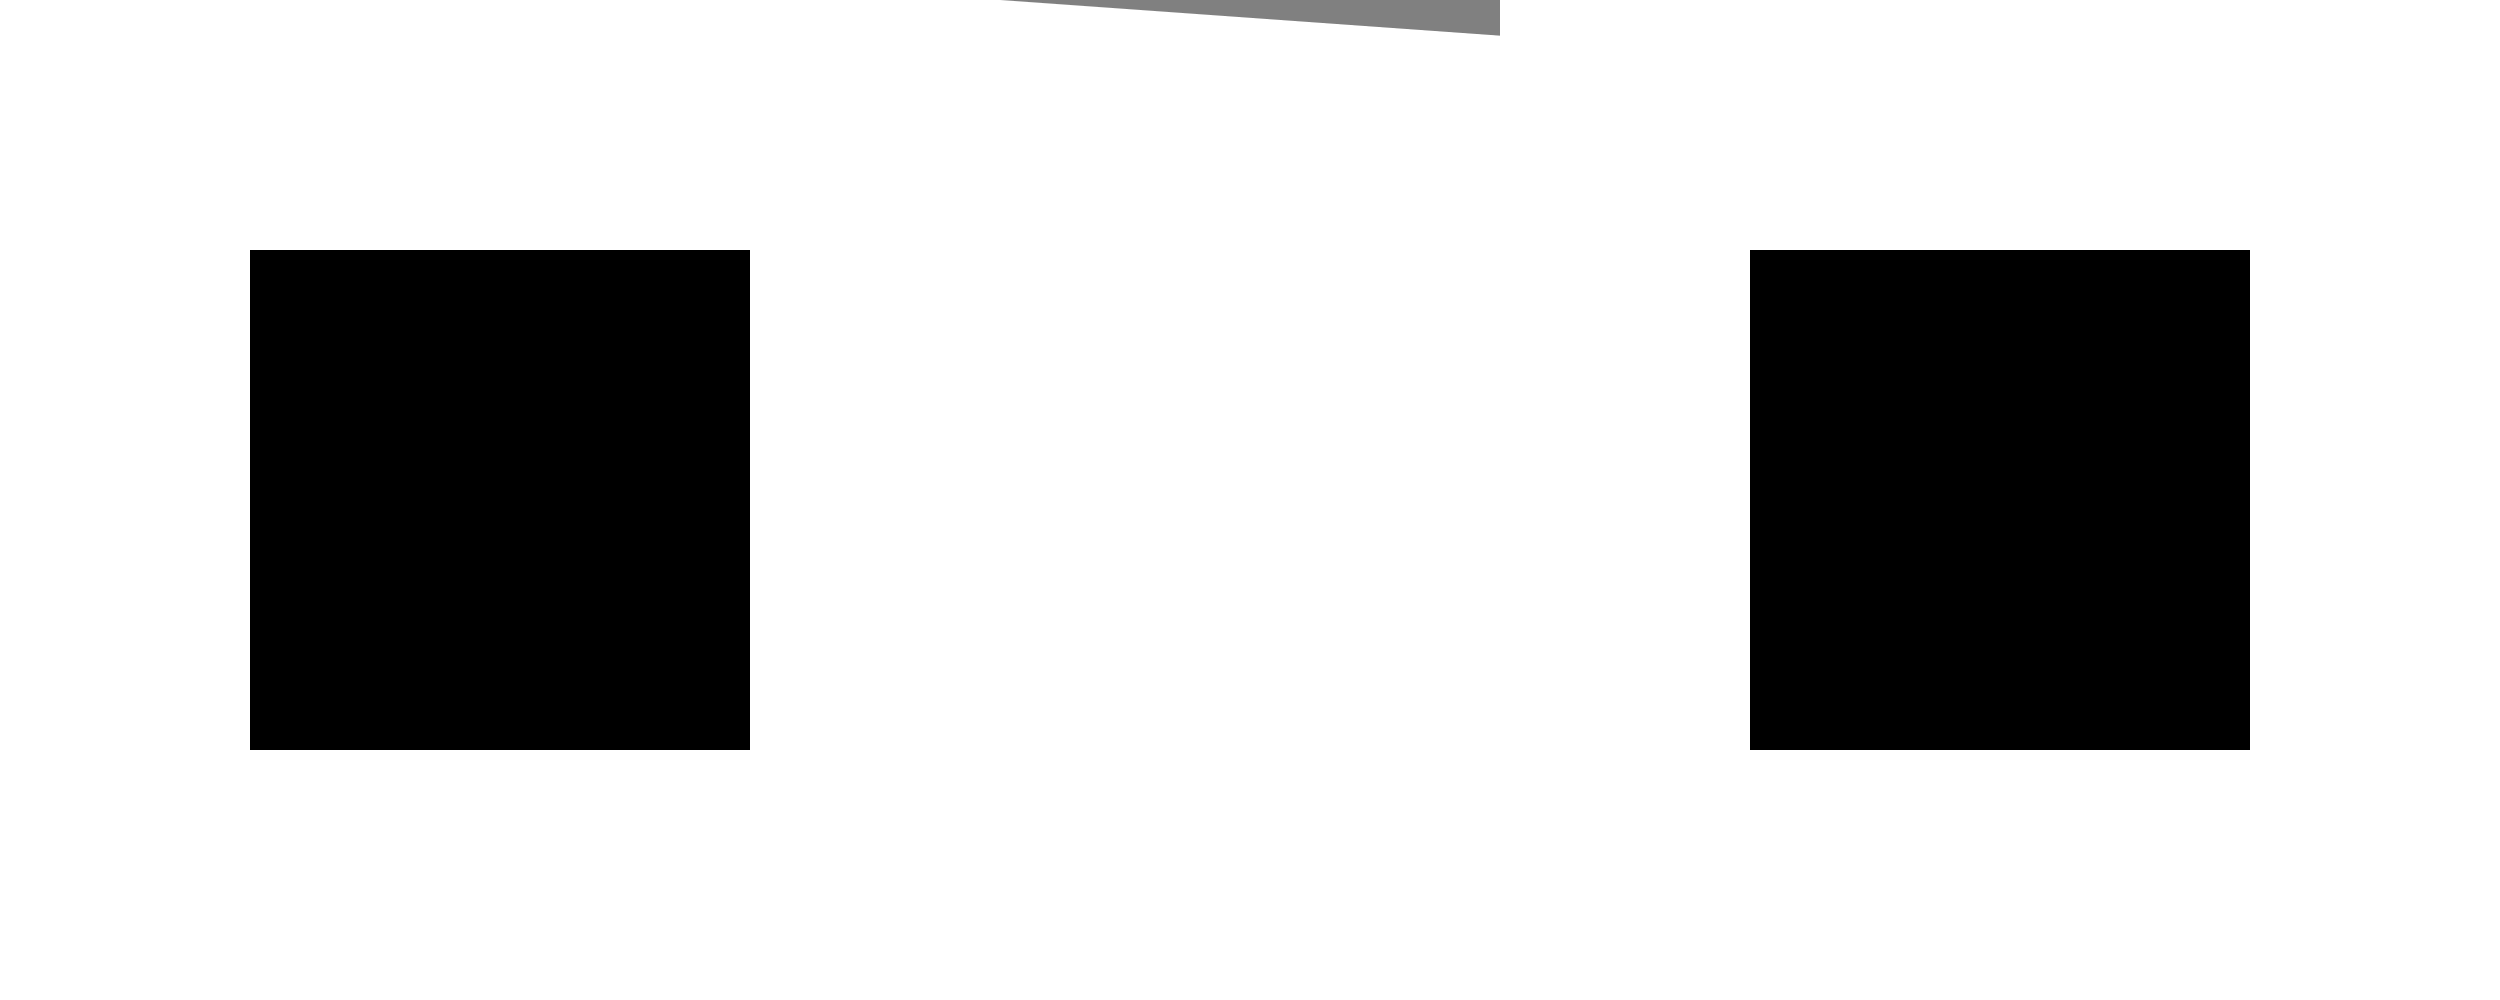 <?xml version="1.0" encoding="UTF-8" standalone="yes"?>
<!DOCTYPE svg PUBLIC "-//W3C//DTD SVG 1.0//EN" "http://www.w3.org/TR/2001/REC-SVG-20010904/DTD/svg10.dtd">
<svg width="100" height="40" xmlns="http://www.w3.org/2000/svg" xmlns:svg="http://www.w3.org/2000/svg" xmlns:xlink="http://www.w3.org/1999/xlink" xmlns:slic3r="http://slic3r.org/namespaces/slic3r">
  <rect width="100%" height="100%" fill="#808080" stroke="none"/>
  <!-- 
  Generated using Slic3r 1.2.9
  http://slic3r.org/
   -->
  <g id="layer0" slic3r:z="1.2e-07">
    <polygon slic3r:type="contour" points="600.343,40 0,40 0,0 40,0" style="fill: white" />
    <polygon slic3r:type="hole" points="10,10 10,30 30,30 30,10" style="fill: black" />
    <polygon slic3r:type="contour" points="100,40 60,40 60,0 100,0" style="fill: white" />
    <polygon slic3r:type="hole" points="70,10 70,30 90,30 90,10" style="fill: black" />
  </g>
  <g id="layer1" slic3r:z="3.6e-07">
    <polygon slic3r:type="contour" points="40,40 0,40 0,0 40,0" style="fill: white" />
    <polygon slic3r:type="hole" points="10,10 10,30 30,30 30,10" style="fill: black" />
    <polygon slic3r:type="contour" points="100,40 60,40 60,0 100,0" style="fill: white" />
    <polygon slic3r:type="hole" points="70,10 70,30 90,30 90,10" style="fill: black" />
  </g>
  <g id="layer2" slic3r:z="6e-07">
    <polygon slic3r:type="contour" points="40,40 0,40 0,0 40,0" style="fill: white" />
    <polygon slic3r:type="hole" points="10,10 10,30 30,30 30,10" style="fill: black" />
    <polygon slic3r:type="contour" points="100,40 60,40 60,0 100,0" style="fill: white" />
    <polygon slic3r:type="hole" points="70,10 70,30 90,30 90,10" style="fill: black" />
  </g>
  <g id="layer3" slic3r:z="8.4e-07">
    <polygon slic3r:type="contour" points="40,40 0,40 0,0 40,0" style="fill: white" />
    <polygon slic3r:type="hole" points="10,10 10,30 30,30 30,10" style="fill: black" />
    <polygon slic3r:type="contour" points="100,40 60,40 60,0 100,0" style="fill: white" />
    <polygon slic3r:type="hole" points="70,10 70,30 90,30 90,10" style="fill: black" />
  </g>
  <g id="layer4" slic3r:z="1.08e-06">
    <polygon slic3r:type="contour" points="40,40 0,40 0,0 40,0" style="fill: white" />
    <polygon slic3r:type="hole" points="10,10 10,30 30,30 30,10" style="fill: black" />
    <polygon slic3r:type="contour" points="100,40 60,40 60,0 100,0" style="fill: white" />
    <polygon slic3r:type="hole" points="70,10 70,30 90,30 90,10" style="fill: black" />
  </g>
  <g id="layer5" slic3r:z="1.32e-06">
    <polygon slic3r:type="contour" points="40,40 0,40 0,0 40,0" style="fill: white" />
    <polygon slic3r:type="hole" points="10,10 10,30 30,30 30,10" style="fill: black" />
    <polygon slic3r:type="contour" points="100,40 60,40 60,0 100,0" style="fill: white" />
    <polygon slic3r:type="hole" points="70,10 70,30 90,30 90,10" style="fill: black" />
  </g>
  <g id="layer6" slic3r:z="1.56e-06">
    <polygon slic3r:type="contour" points="40,40 0,40 0,0 40,0" style="fill: white" />
    <polygon slic3r:type="hole" points="10,10 10,30 30,30 30,10" style="fill: black" />
    <polygon slic3r:type="contour" points="100,40 60,40 60,0 100,0" style="fill: white" />
    <polygon slic3r:type="hole" points="70,10 70,30 90,30 90,10" style="fill: black" />
  </g>
  <g id="layer7" slic3r:z="1.8e-06">
    <polygon slic3r:type="contour" points="40,40 0,40 0,0 40,0" style="fill: white" />
    <polygon slic3r:type="hole" points="10,10 10,30 30,30 30,10" style="fill: black" />
    <polygon slic3r:type="contour" points="100,40 60,40 60,0 100,0" style="fill: white" />
    <polygon slic3r:type="hole" points="70,10 70,30 90,30 90,10" style="fill: black" />
  </g>
  <g id="layer8" slic3r:z="2.04e-06">
    <polygon slic3r:type="contour" points="40,40 0,40 0,0 40,0" style="fill: white" />
    <polygon slic3r:type="hole" points="10,10 10,30 30,30 30,10" style="fill: black" />
    <polygon slic3r:type="contour" points="100,40 60,40 60,0 100,0" style="fill: white" />
    <polygon slic3r:type="hole" points="70,10 70,30 90,30 90,10" style="fill: black" />
  </g>
  <g id="layer9" slic3r:z="2.28e-06">
    <polygon slic3r:type="contour" points="40,40 0,40 0,0 40,0" style="fill: white" />
    <polygon slic3r:type="hole" points="10,10 10,30 30,30 30,10" style="fill: black" />
    <polygon slic3r:type="contour" points="100,40 60,40 60,0 100,0" style="fill: white" />
    <polygon slic3r:type="hole" points="70,10 70,30 90,30 90,10" style="fill: black" />
  </g>
  <g id="layer10" slic3r:z="2.52e-06">
    <polygon slic3r:type="contour" points="40,40 0,40 0,0 40,0" style="fill: white" />
    <polygon slic3r:type="hole" points="10,10 10,30 30,30 30,10" style="fill: black" />
    <polygon slic3r:type="contour" points="100,40 60,40 60,0 100,0" style="fill: white" />
    <polygon slic3r:type="hole" points="70,10 70,30 90,30 90,10" style="fill: black" />
  </g>
  <g id="layer11" slic3r:z="2.76e-06">
    <polygon slic3r:type="contour" points="40,40 0,40 0,0 40,0" style="fill: white" />
    <polygon slic3r:type="hole" points="10,10 10,30 30,30 30,10" style="fill: black" />
    <polygon slic3r:type="contour" points="100,40 60,40 60,0 100,0" style="fill: white" />
    <polygon slic3r:type="hole" points="70,10 70,30 90,30 90,10" style="fill: black" />
  </g>
  <g id="layer12" slic3r:z="3e-06">
    <polygon slic3r:type="contour" points="40,40 0,40 0,0 40,0" style="fill: white" />
    <polygon slic3r:type="hole" points="10,10 10,30 30,30 30,10" style="fill: black" />
    <polygon slic3r:type="contour" points="100,40 60,40 60,0 100,0" style="fill: white" />
    <polygon slic3r:type="hole" points="70,10 70,30 90,30 90,10" style="fill: black" />
  </g>
  <g id="layer13" slic3r:z="3.24e-06">
    <polygon slic3r:type="contour" points="40,40 0,40 0,0 40,0" style="fill: white" />
    <polygon slic3r:type="hole" points="10,10 10,30 30,30 30,10" style="fill: black" />
    <polygon slic3r:type="contour" points="100,40 60,40 60,0 100,0" style="fill: white" />
    <polygon slic3r:type="hole" points="70,10 70,30 90,30 90,10" style="fill: black" />
  </g>
  <g id="layer14" slic3r:z="3.48e-06">
    <polygon slic3r:type="contour" points="40,40 0,40 0,0 40,0" style="fill: white" />
    <polygon slic3r:type="hole" points="10,10 10,30 30,30 30,10" style="fill: black" />
    <polygon slic3r:type="contour" points="100,40 60,40 60,0 100,0" style="fill: white" />
    <polygon slic3r:type="hole" points="70,10 70,30 90,30 90,10" style="fill: black" />
  </g>
  <g id="layer15" slic3r:z="3.72e-06">
    <polygon slic3r:type="contour" points="40,40 0,40 0,0 40,0" style="fill: white" />
    <polygon slic3r:type="hole" points="10,10 10,30 30,30 30,10" style="fill: black" />
    <polygon slic3r:type="contour" points="100,40 60,40 60,0 100,0" style="fill: white" />
    <polygon slic3r:type="hole" points="70,10 70,30 90,30 90,10" style="fill: black" />
  </g>
  <g id="layer16" slic3r:z="3.96e-06">
    <polygon slic3r:type="contour" points="40,40 0,40 0,0 40,0" style="fill: white" />
    <polygon slic3r:type="hole" points="10,10 10,30 30,30 30,10" style="fill: black" />
    <polygon slic3r:type="contour" points="100,40 60,40 60,0 100,0" style="fill: white" />
    <polygon slic3r:type="hole" points="70,10 70,30 90,30 90,10" style="fill: black" />
  </g>
  <g id="layer17" slic3r:z="4.2e-06">
    <polygon slic3r:type="contour" points="40,40 0,40 0,0 40,0" style="fill: white" />
    <polygon slic3r:type="hole" points="10,10 10,30 30,30 30,10" style="fill: black" />
    <polygon slic3r:type="contour" points="100,40 60,40 60,0 100,0" style="fill: white" />
    <polygon slic3r:type="hole" points="70,10 70,30 90,30 90,10" style="fill: black" />
  </g>
  <g id="layer18" slic3r:z="4.44e-06">
    <polygon slic3r:type="contour" points="40,40 0,40 0,0 40,0" style="fill: white" />
    <polygon slic3r:type="hole" points="10,10 10,30 30,30 30,10" style="fill: black" />
    <polygon slic3r:type="contour" points="100,40 60,40 60,0 100,0" style="fill: white" />
    <polygon slic3r:type="hole" points="70,10 70,30 90,30 90,10" style="fill: black" />
  </g>
  <g id="layer19" slic3r:z="4.68e-06">
    <polygon slic3r:type="contour" points="40,40 0,40 0,0 40,0" style="fill: white" />
    <polygon slic3r:type="hole" points="10,10 10,30 30,30 30,10" style="fill: black" />
    <polygon slic3r:type="contour" points="100,40 60,40 60,0 100,0" style="fill: white" />
    <polygon slic3r:type="hole" points="70,10 70,30 90,30 90,10" style="fill: black" />
  </g>
  <g id="layer20" slic3r:z="4.92e-06">
    <polygon slic3r:type="contour" points="40,40 0,40 0,0 40,0" style="fill: white" />
    <polygon slic3r:type="hole" points="10,10 10,30 30,30 30,10" style="fill: black" />
    <polygon slic3r:type="contour" points="100,40 60,40 60,0 100,0" style="fill: white" />
    <polygon slic3r:type="hole" points="70,10 70,30 90,30 90,10" style="fill: black" />
  </g>
  <g id="layer21" slic3r:z="5.16e-06">
    <polygon slic3r:type="contour" points="40,40 0,40 0,0 40,0" style="fill: white" />
    <polygon slic3r:type="hole" points="10,10 10,30 30,30 30,10" style="fill: black" />
    <polygon slic3r:type="contour" points="100,40 60,40 60,0 100,0" style="fill: white" />
    <polygon slic3r:type="hole" points="70,10 70,30 90,30 90,10" style="fill: black" />
  </g>
  <g id="layer22" slic3r:z="5.4e-06">
    <polygon slic3r:type="contour" points="40,40 0,40 0,0 40,0" style="fill: white" />
    <polygon slic3r:type="hole" points="10,10 10,30 30,30 30,10" style="fill: black" />
    <polygon slic3r:type="contour" points="100,40 60,40 60,0 100,0" style="fill: white" />
    <polygon slic3r:type="hole" points="70,10 70,30 90,30 90,10" style="fill: black" />
  </g>
  <g id="layer23" slic3r:z="5.64e-06">
    <polygon slic3r:type="contour" points="40,40 0,40 0,0 40,0" style="fill: white" />
    <polygon slic3r:type="hole" points="10,10 10,30 30,30 30,10" style="fill: black" />
    <polygon slic3r:type="contour" points="100,40 60,40 60,0 100,0" style="fill: white" />
    <polygon slic3r:type="hole" points="70,10 70,30 90,30 90,10" style="fill: black" />
  </g>
  <g id="layer24" slic3r:z="5.88e-06">
    <polygon slic3r:type="contour" points="40,40 0,40 0,0 40,0" style="fill: white" />
    <polygon slic3r:type="hole" points="10,10 10,30 30,30 30,10" style="fill: black" />
    <polygon slic3r:type="contour" points="100,40 60,40 60,0 100,0" style="fill: white" />
    <polygon slic3r:type="hole" points="70,10 70,30 90,30 90,10" style="fill: black" />
  </g>
  <g id="layer25" slic3r:z="6.12e-06">
    <polygon slic3r:type="contour" points="40,40 0,40 0,0 40,0" style="fill: white" />
    <polygon slic3r:type="hole" points="10,10 10,30 30,30 30,10" style="fill: black" />
    <polygon slic3r:type="contour" points="100,40 60,40 60,0 100,0" style="fill: white" />
    <polygon slic3r:type="hole" points="70,10 70,30 90,30 90,10" style="fill: black" />
  </g>
  <g id="layer26" slic3r:z="6.36e-06">
    <polygon slic3r:type="contour" points="40,40 0,40 0,0 40,0" style="fill: white" />
    <polygon slic3r:type="hole" points="10,10 10,30 30,30 30,10" style="fill: black" />
    <polygon slic3r:type="contour" points="100,40 60,40 60,0 100,0" style="fill: white" />
    <polygon slic3r:type="hole" points="70,10 70,30 90,30 90,10" style="fill: black" />
  </g>
  <g id="layer27" slic3r:z="6.6e-06">
    <polygon slic3r:type="contour" points="40,40 0,40 0,0 40,0" style="fill: white" />
    <polygon slic3r:type="hole" points="10,10 10,30 30,30 30,10" style="fill: black" />
    <polygon slic3r:type="contour" points="100,40 60,40 60,0 100,0" style="fill: white" />
    <polygon slic3r:type="hole" points="70,10 70,30 90,30 90,10" style="fill: black" />
  </g>
  <g id="layer28" slic3r:z="6.84e-06">
    <polygon slic3r:type="contour" points="40,40 0,40 0,0 40,0" style="fill: white" />
    <polygon slic3r:type="hole" points="10,10 10,30 30,30 30,10" style="fill: black" />
    <polygon slic3r:type="contour" points="100,40 60,40 60,0 100,0" style="fill: white" />
    <polygon slic3r:type="hole" points="70,10 70,30 90,30 90,10" style="fill: black" />
  </g>
  <g id="layer29" slic3r:z="7.08000000000001e-06">
    <polygon slic3r:type="contour" points="40,40 0,40 0,0 40,0" style="fill: white" />
    <polygon slic3r:type="hole" points="10,10 10,30 30,30 30,10" style="fill: black" />
    <polygon slic3r:type="contour" points="100,40 60,40 60,0 100,0" style="fill: white" />
    <polygon slic3r:type="hole" points="70,10 70,30 90,30 90,10" style="fill: black" />
  </g>
  <g id="layer30" slic3r:z="7.32000000000001e-06">
    <polygon slic3r:type="contour" points="40,40 0,40 0,0 40,0" style="fill: white" />
    <polygon slic3r:type="hole" points="10,10 10,30 30,30 30,10" style="fill: black" />
    <polygon slic3r:type="contour" points="100,40 60,40 60,0 100,0" style="fill: white" />
    <polygon slic3r:type="hole" points="70,10 70,30 90,30 90,10" style="fill: black" />
  </g>
  <g id="layer31" slic3r:z="7.56000000000001e-06">
    <polygon slic3r:type="contour" points="40,40 0,40 0,0 40,0" style="fill: white" />
    <polygon slic3r:type="hole" points="10,10 10,30 30,30 30,10" style="fill: black" />
    <polygon slic3r:type="contour" points="100,40 60,40 60,0 100,0" style="fill: white" />
    <polygon slic3r:type="hole" points="70,10 70,30 90,30 90,10" style="fill: black" />
  </g>
  <g id="layer32" slic3r:z="7.8e-06">
    <polygon slic3r:type="contour" points="40,40 0,40 0,0 40,0" style="fill: white" />
    <polygon slic3r:type="hole" points="10,10 10,30 30,30 30,10" style="fill: black" />
    <polygon slic3r:type="contour" points="100,40 60,40 60,0 100,0" style="fill: white" />
    <polygon slic3r:type="hole" points="70,10 70,30 90,30 90,10" style="fill: black" />
  </g>
  <g id="layer33" slic3r:z="8.04000000000001e-06">
    <polygon slic3r:type="contour" points="40,40 0,40 0,0 40,0" style="fill: white" />
    <polygon slic3r:type="hole" points="10,10 10,30 30,30 30,10" style="fill: black" />
    <polygon slic3r:type="contour" points="100,40 60,40 60,0 100,0" style="fill: white" />
    <polygon slic3r:type="hole" points="70,10 70,30 90,30 90,10" style="fill: black" />
  </g>
  <g id="layer34" slic3r:z="8.28e-06">
    <polygon slic3r:type="contour" points="40,40 0,40 0,0 40,0" style="fill: white" />
    <polygon slic3r:type="hole" points="10,10 10,30 30,30 30,10" style="fill: black" />
    <polygon slic3r:type="contour" points="100,40 60,40 60,0 100,0" style="fill: white" />
    <polygon slic3r:type="hole" points="70,10 70,30 90,30 90,10" style="fill: black" />
  </g>
  <g id="layer35" slic3r:z="8.52e-06">
    <polygon slic3r:type="contour" points="40,40 0,40 0,0 40,0" style="fill: white" />
    <polygon slic3r:type="hole" points="10,10 10,30 30,30 30,10" style="fill: black" />
    <polygon slic3r:type="contour" points="100,40 60,40 60,0 100,0" style="fill: white" />
    <polygon slic3r:type="hole" points="70,10 70,30 90,30 90,10" style="fill: black" />
  </g>
  <g id="layer36" slic3r:z="8.76e-06">
    <polygon slic3r:type="contour" points="40,40 0,40 0,0 40,0" style="fill: white" />
    <polygon slic3r:type="hole" points="10,10 10,30 30,30 30,10" style="fill: black" />
    <polygon slic3r:type="contour" points="100,40 60,40 60,0 100,0" style="fill: white" />
    <polygon slic3r:type="hole" points="70,10 70,30 90,30 90,10" style="fill: black" />
  </g>
  <g id="layer37" slic3r:z="9e-06">
    <polygon slic3r:type="contour" points="40,40 0,40 0,0 40,0" style="fill: white" />
    <polygon slic3r:type="hole" points="10,10 10,30 30,30 30,10" style="fill: black" />
    <polygon slic3r:type="contour" points="100,40 60,40 60,0 100,0" style="fill: white" />
    <polygon slic3r:type="hole" points="70,10 70,30 90,30 90,10" style="fill: black" />
  </g>
  <g id="layer38" slic3r:z="9.24e-06">
    <polygon slic3r:type="contour" points="40,40 0,40 0,0 40,0" style="fill: white" />
    <polygon slic3r:type="hole" points="10,10 10,30 30,30 30,10" style="fill: black" />
    <polygon slic3r:type="contour" points="100,40 60,40 60,0 100,0" style="fill: white" />
    <polygon slic3r:type="hole" points="70,10 70,30 90,30 90,10" style="fill: black" />
  </g>
  <g id="layer39" slic3r:z="9.48e-06">
    <polygon slic3r:type="contour" points="40,40 0,40 0,0 40,0" style="fill: white" />
    <polygon slic3r:type="hole" points="10,10 10,30 30,30 30,10" style="fill: black" />
    <polygon slic3r:type="contour" points="100,40 60,40 60,0 100,0" style="fill: white" />
    <polygon slic3r:type="hole" points="70,10 70,30 90,30 90,10" style="fill: black" />
  </g>
  <g id="layer40" slic3r:z="9.72e-06">
    <polygon slic3r:type="contour" points="40,40 0,40 0,0 40,0" style="fill: white" />
    <polygon slic3r:type="hole" points="10,10 10,30 30,30 30,10" style="fill: black" />
    <polygon slic3r:type="contour" points="100,40 60,40 60,0 100,0" style="fill: white" />
    <polygon slic3r:type="hole" points="70,10 70,30 90,30 90,10" style="fill: black" />
  </g>
  <g id="layer41" slic3r:z="9.95999999999999e-06">
    <polygon slic3r:type="contour" points="40,40 0,40 0,0 40,0" style="fill: white" />
    <polygon slic3r:type="hole" points="10,10 10,30 30,30 30,10" style="fill: black" />
    <polygon slic3r:type="contour" points="100,40 60,40 60,0 100,0" style="fill: white" />
    <polygon slic3r:type="hole" points="70,10 70,30 90,30 90,10" style="fill: black" />
  </g>
</svg>
